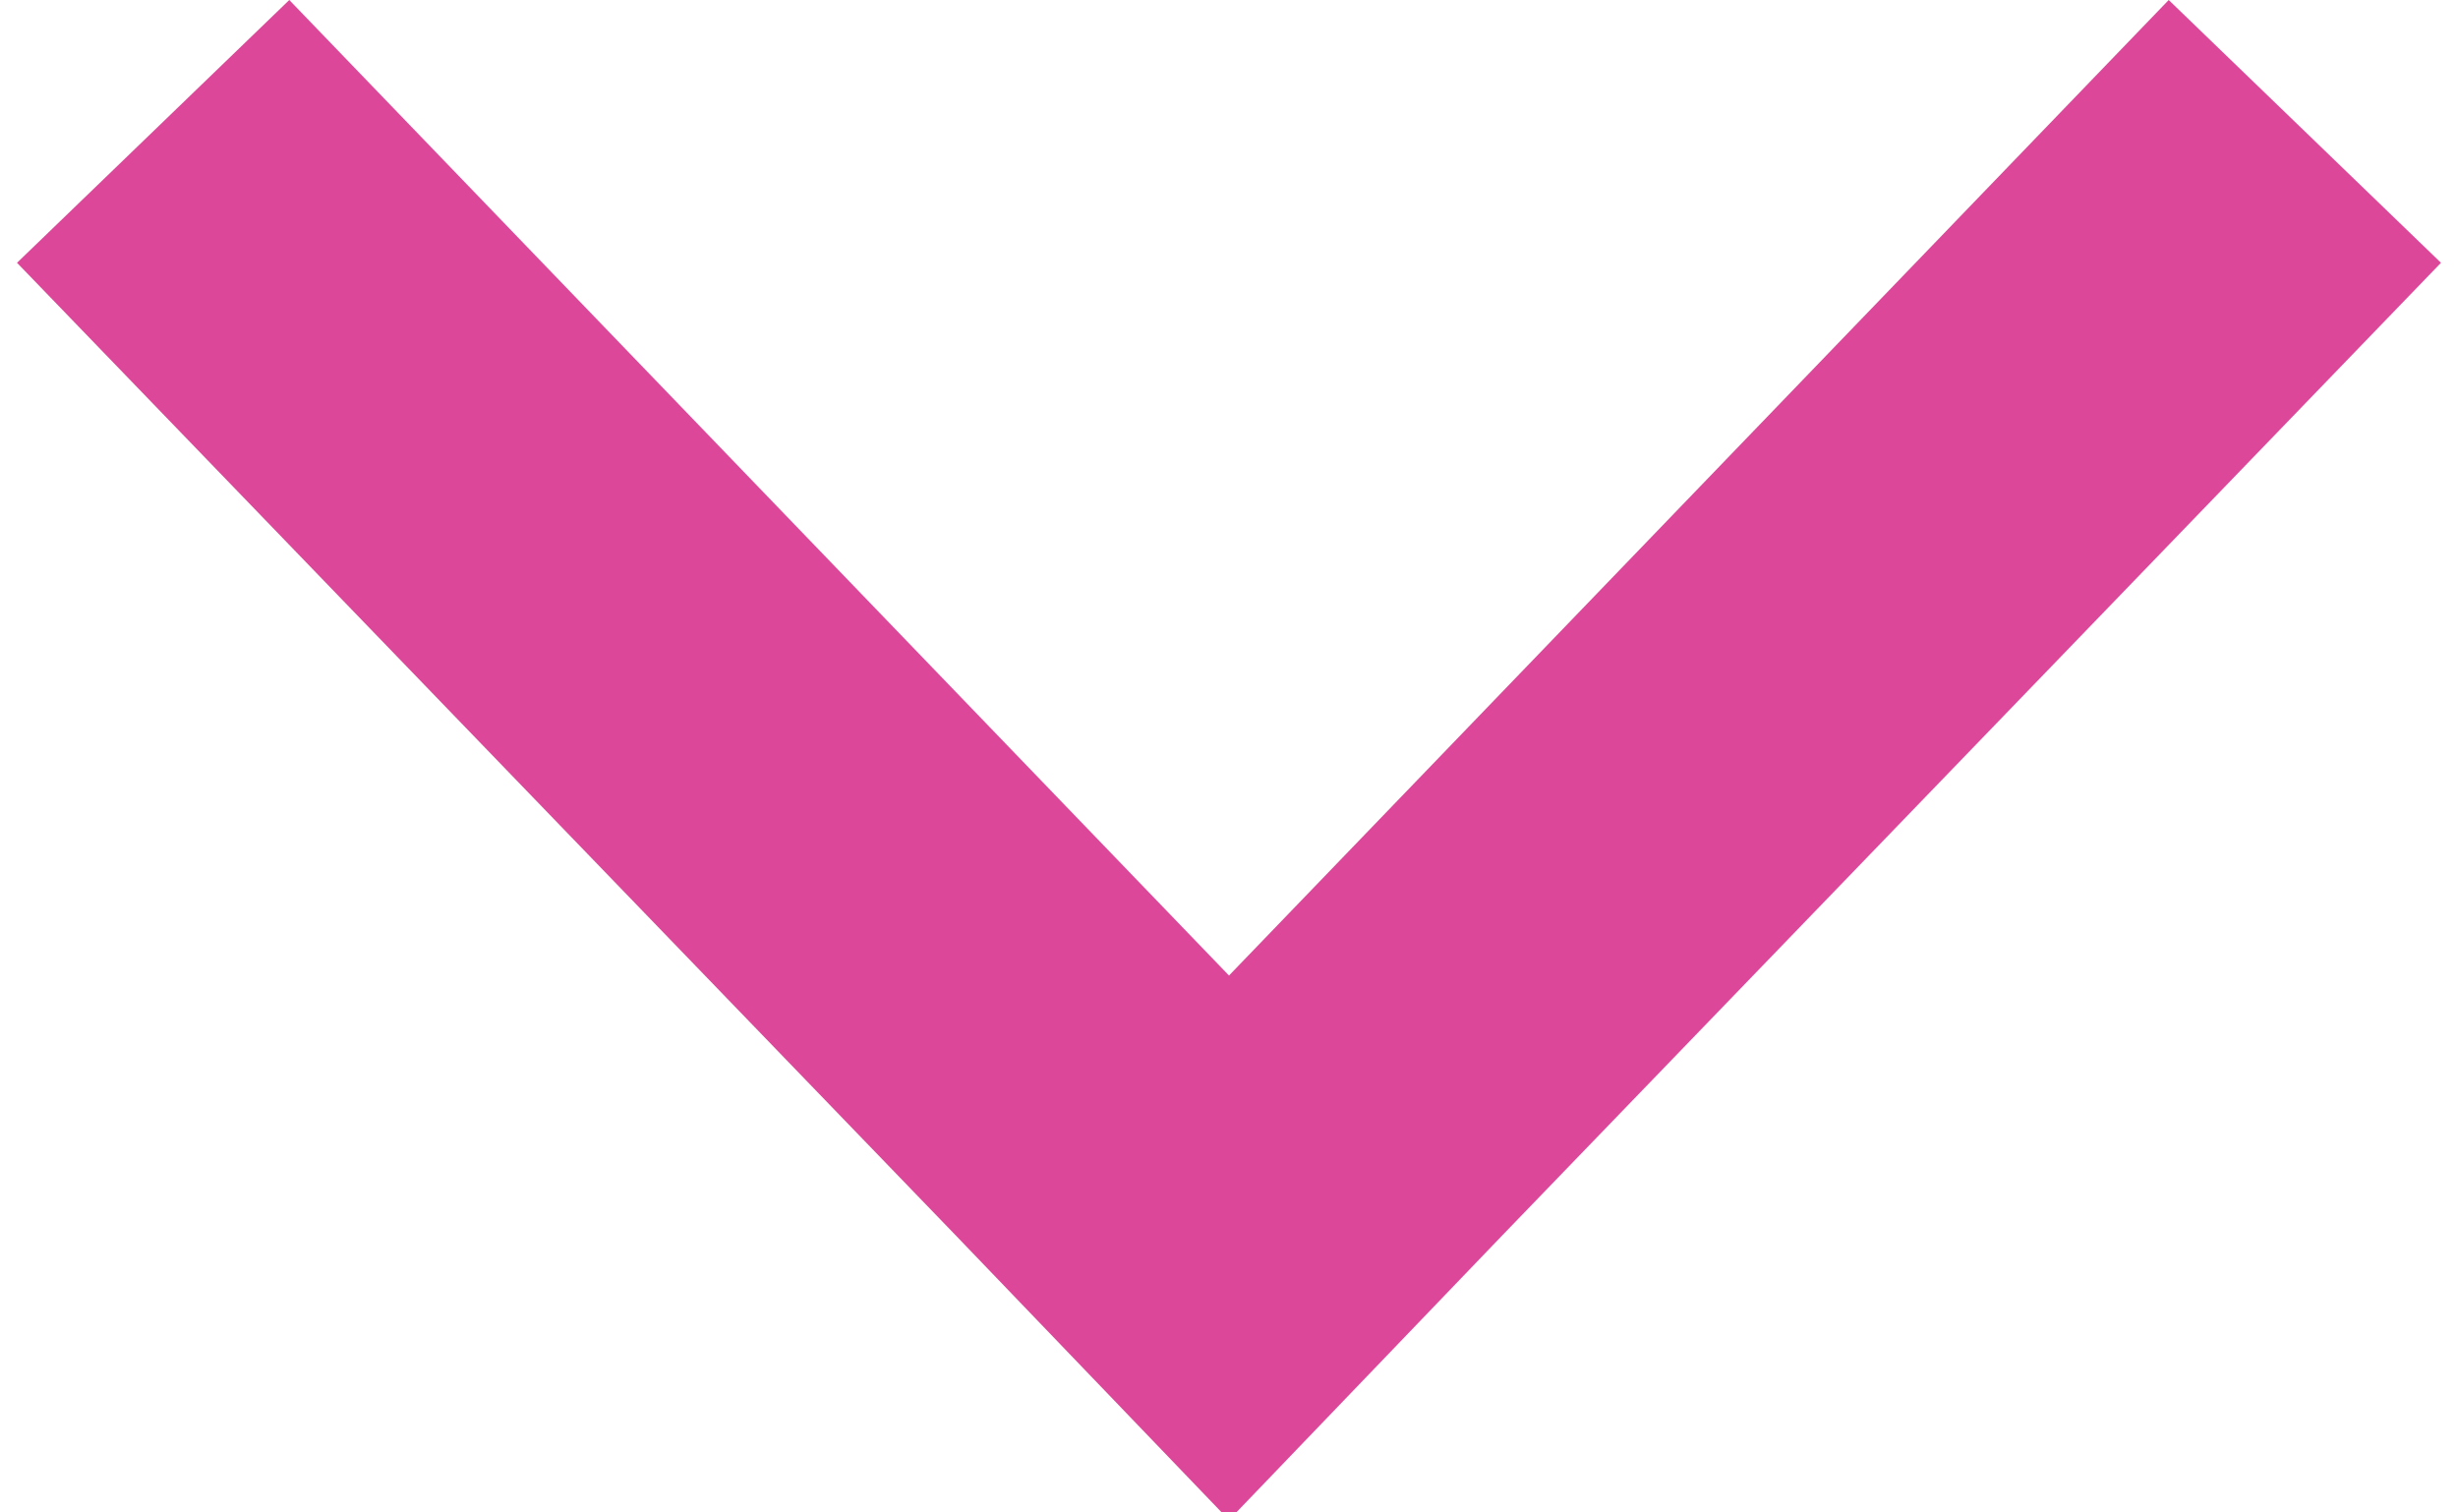 <?xml version="1.0" encoding="utf-8"?>
<svg xmlns="http://www.w3.org/2000/svg"
	xmlns:xlink="http://www.w3.org/1999/xlink"
	width="26px" height="16px" viewBox="0 0 13 8">
<path fillRule="evenodd" d="M 0.09 1.39C 0.09 1.39 1.53 0 1.53 0 1.53 0 6.5 5.16 6.5 5.16 6.5 5.16 11.47 0 11.47 0 11.47 0 12.91 1.39 12.91 1.39 12.91 1.39 7.94 6.54 7.94 6.54 7.94 6.54 6.5 8.04 6.5 8.04 6.5 8.04 5.06 6.54 5.06 6.54 5.06 6.54 0.09 1.39 0.09 1.39" fill="rgb(221,71,153)"/></svg>